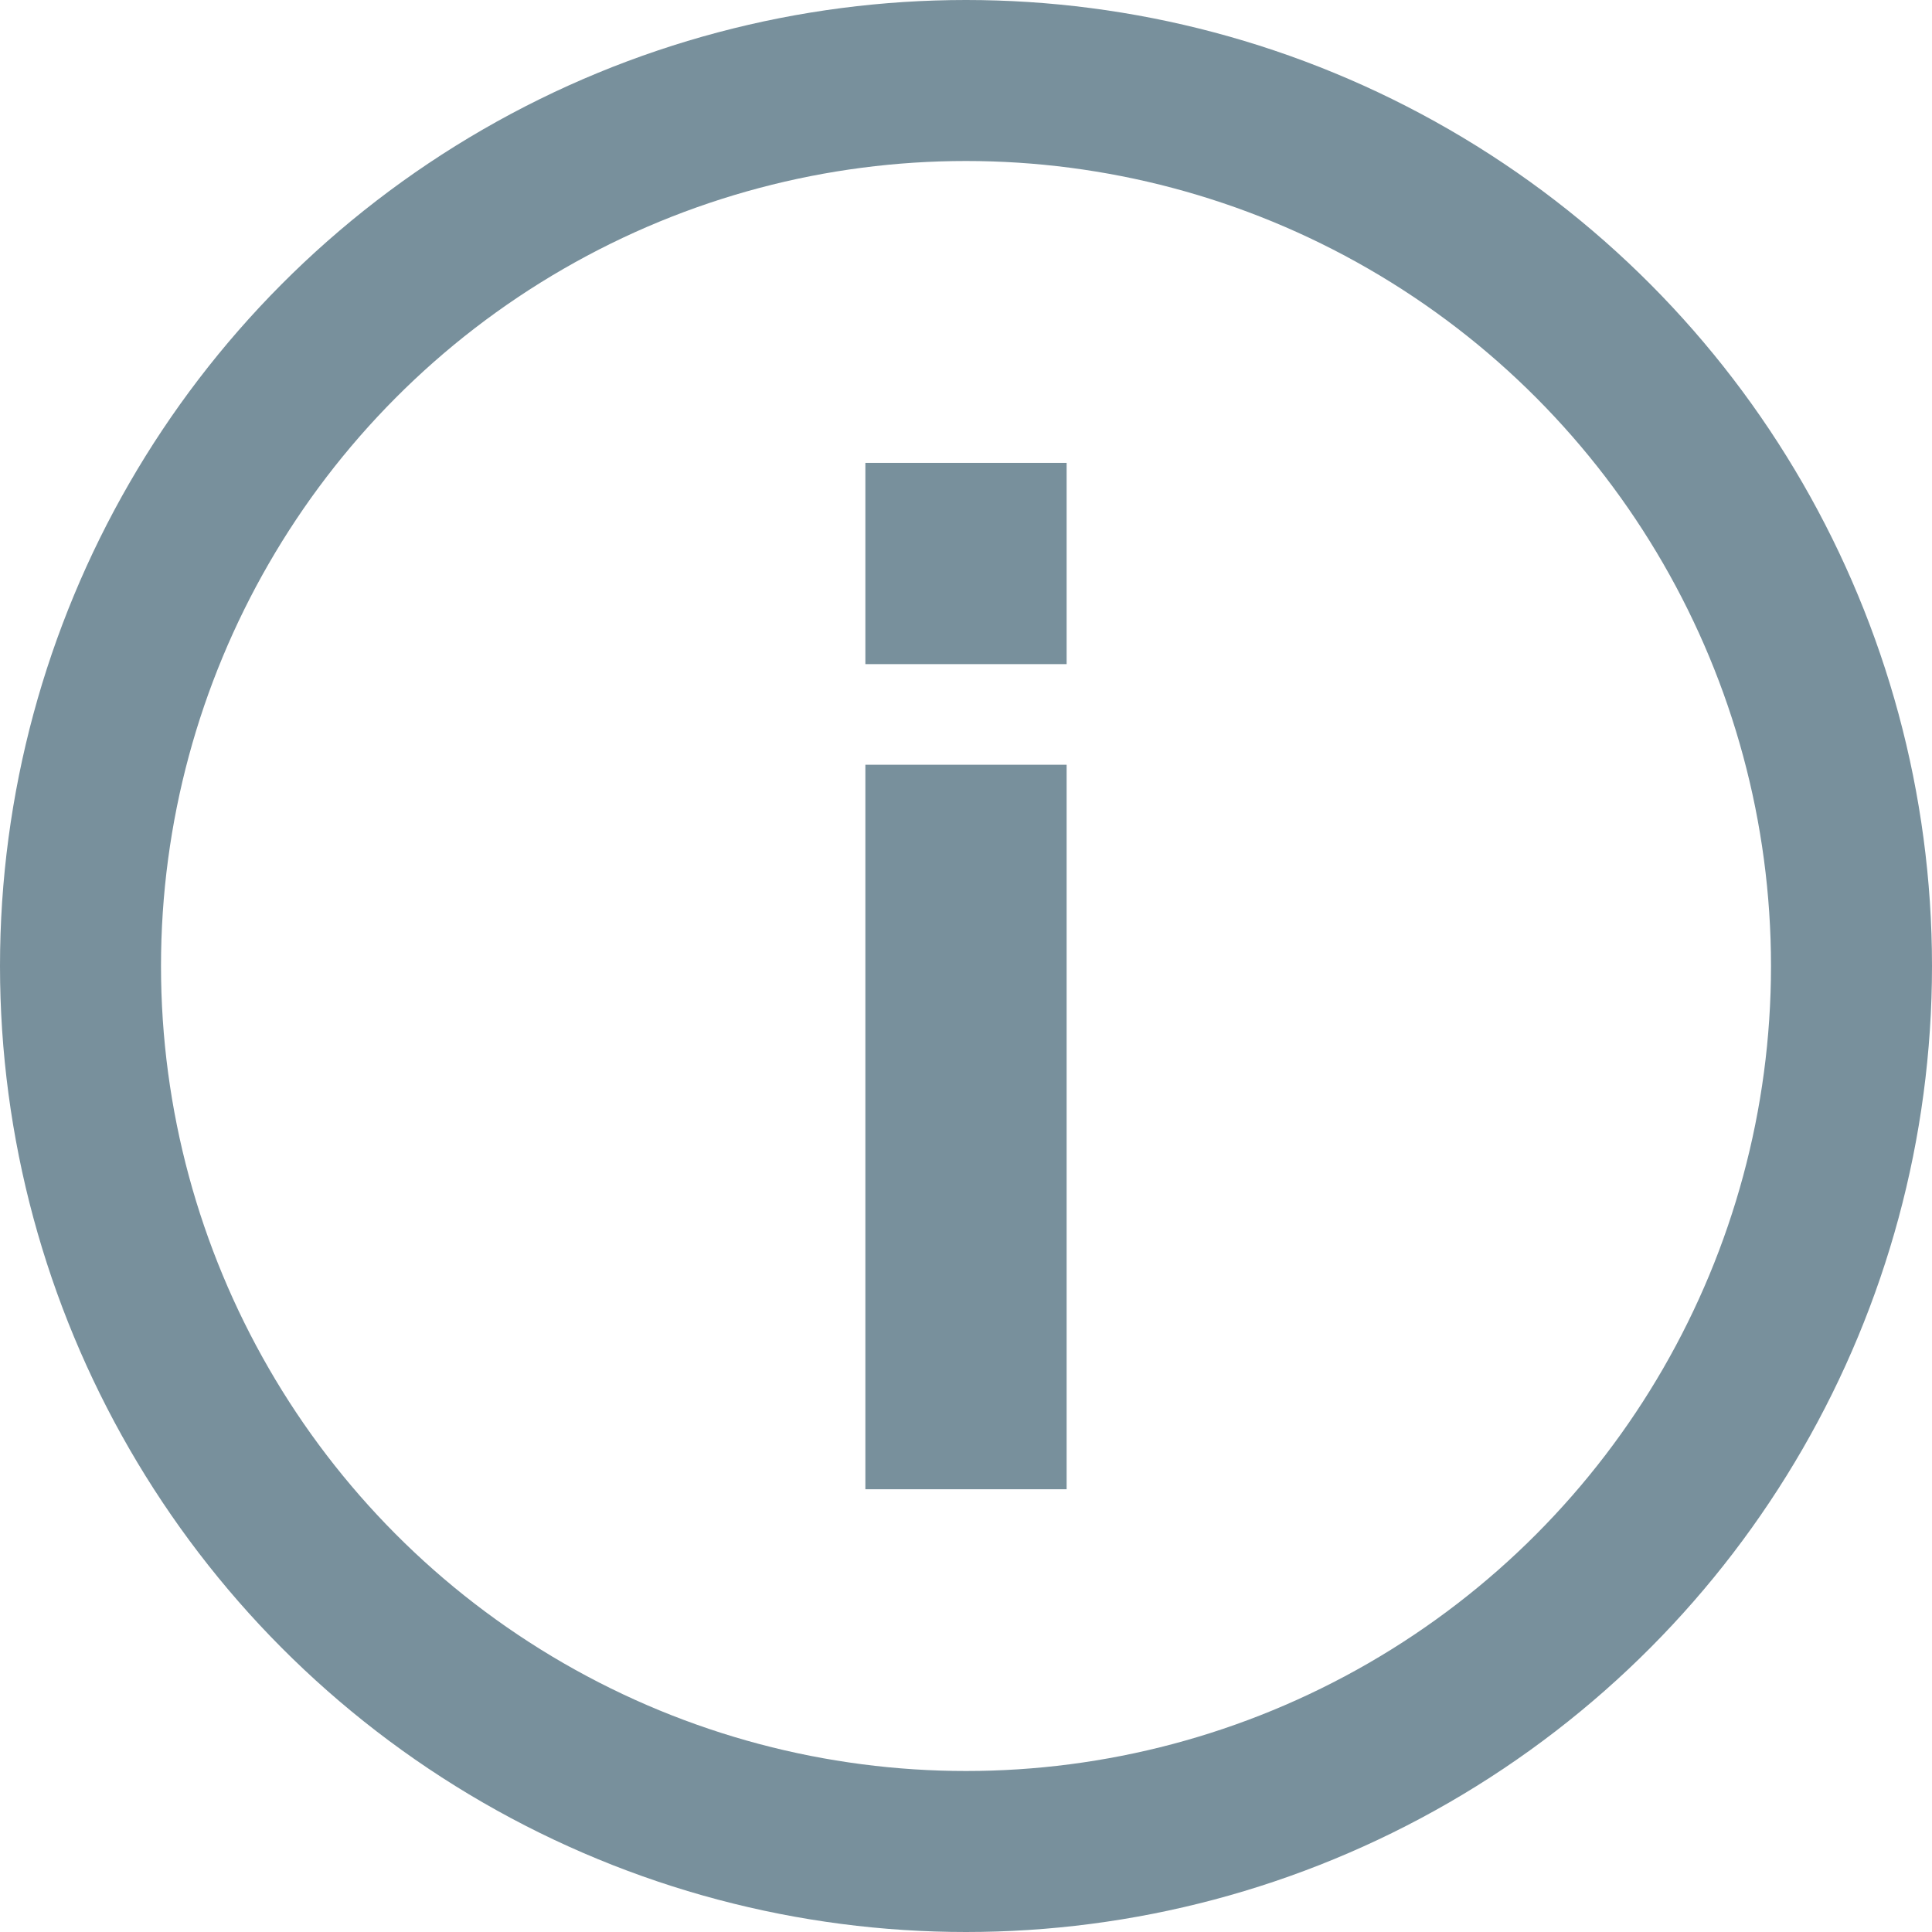 <?xml version="1.0" encoding="utf-8"?>
<!-- Generator: Adobe Illustrator 25.2.3, SVG Export Plug-In . SVG Version: 6.00 Build 0)  -->
<svg version="1.1" xmlns="http://www.w3.org/2000/svg" xmlns:xlink="http://www.w3.org/1999/xlink" x="0px" y="0px"
	 viewBox="0 0 48 48" style="enable-background:new 0 0 48 48;" xml:space="preserve">
<style type="text/css">
	.st0{fill:none;stroke:#78909C;stroke-width:4;stroke-miterlimit:10;}
	.st1{fill:#78909C;}
</style>
<g id="Layer_1">
</g>
<g id="icon">
	<circle id="Border" class="st0" cx="24" cy="24" r="22"/>
	<rect id="Dot" x="21.5" y="11.5" class="st1" width="5" height="5"/>
	<rect id="I" x="21.5" y="19" class="st1" width="5" height="18"/>
</g>
</svg>
